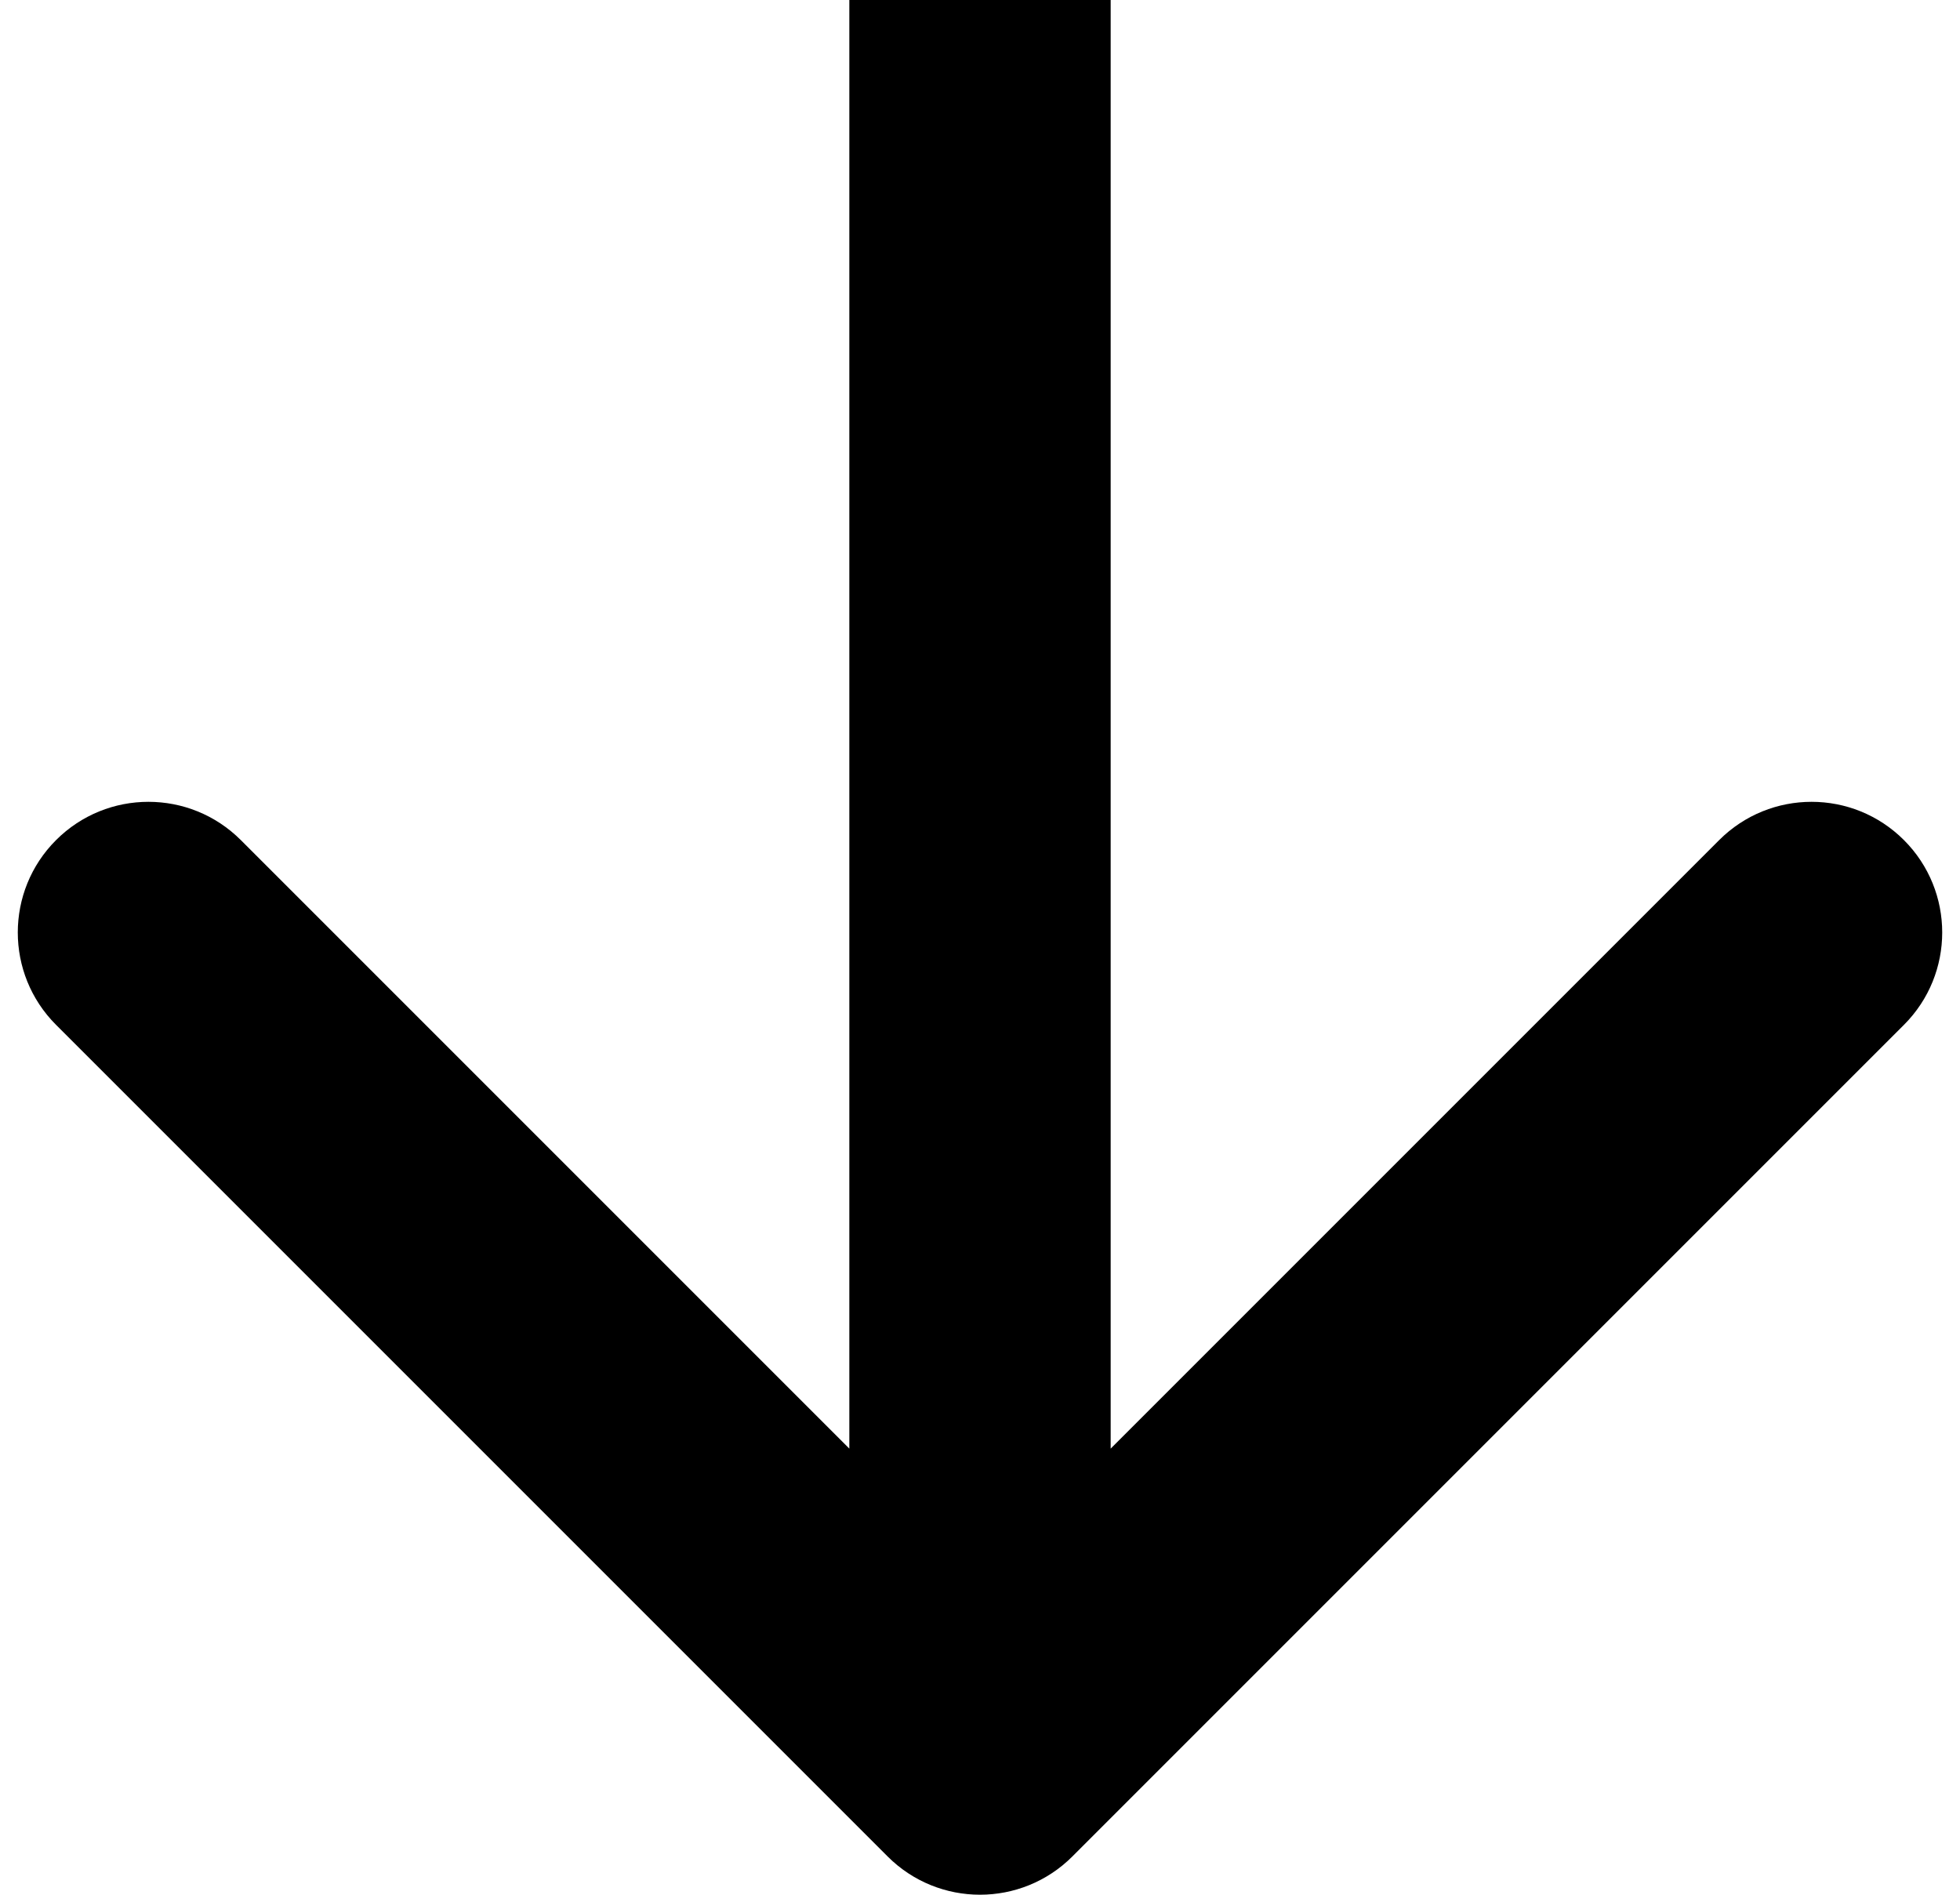 <svg width="30" height="29" viewBox="0 0 30 29" fill="none" xmlns="http://www.w3.org/2000/svg">
<path d="M13.586 28.414C14.367 29.195 15.633 29.195 16.414 28.414L29.142 15.686C29.923 14.905 29.923 13.639 29.142 12.858C28.361 12.077 27.095 12.077 26.314 12.858L15 24.172L3.686 12.858C2.905 12.077 1.639 12.077 0.858 12.858C0.077 13.639 0.077 14.905 0.858 15.686L13.586 28.414ZM13 0L13 27H17V0L13 0Z" fill="currentColor"/>
</svg>
